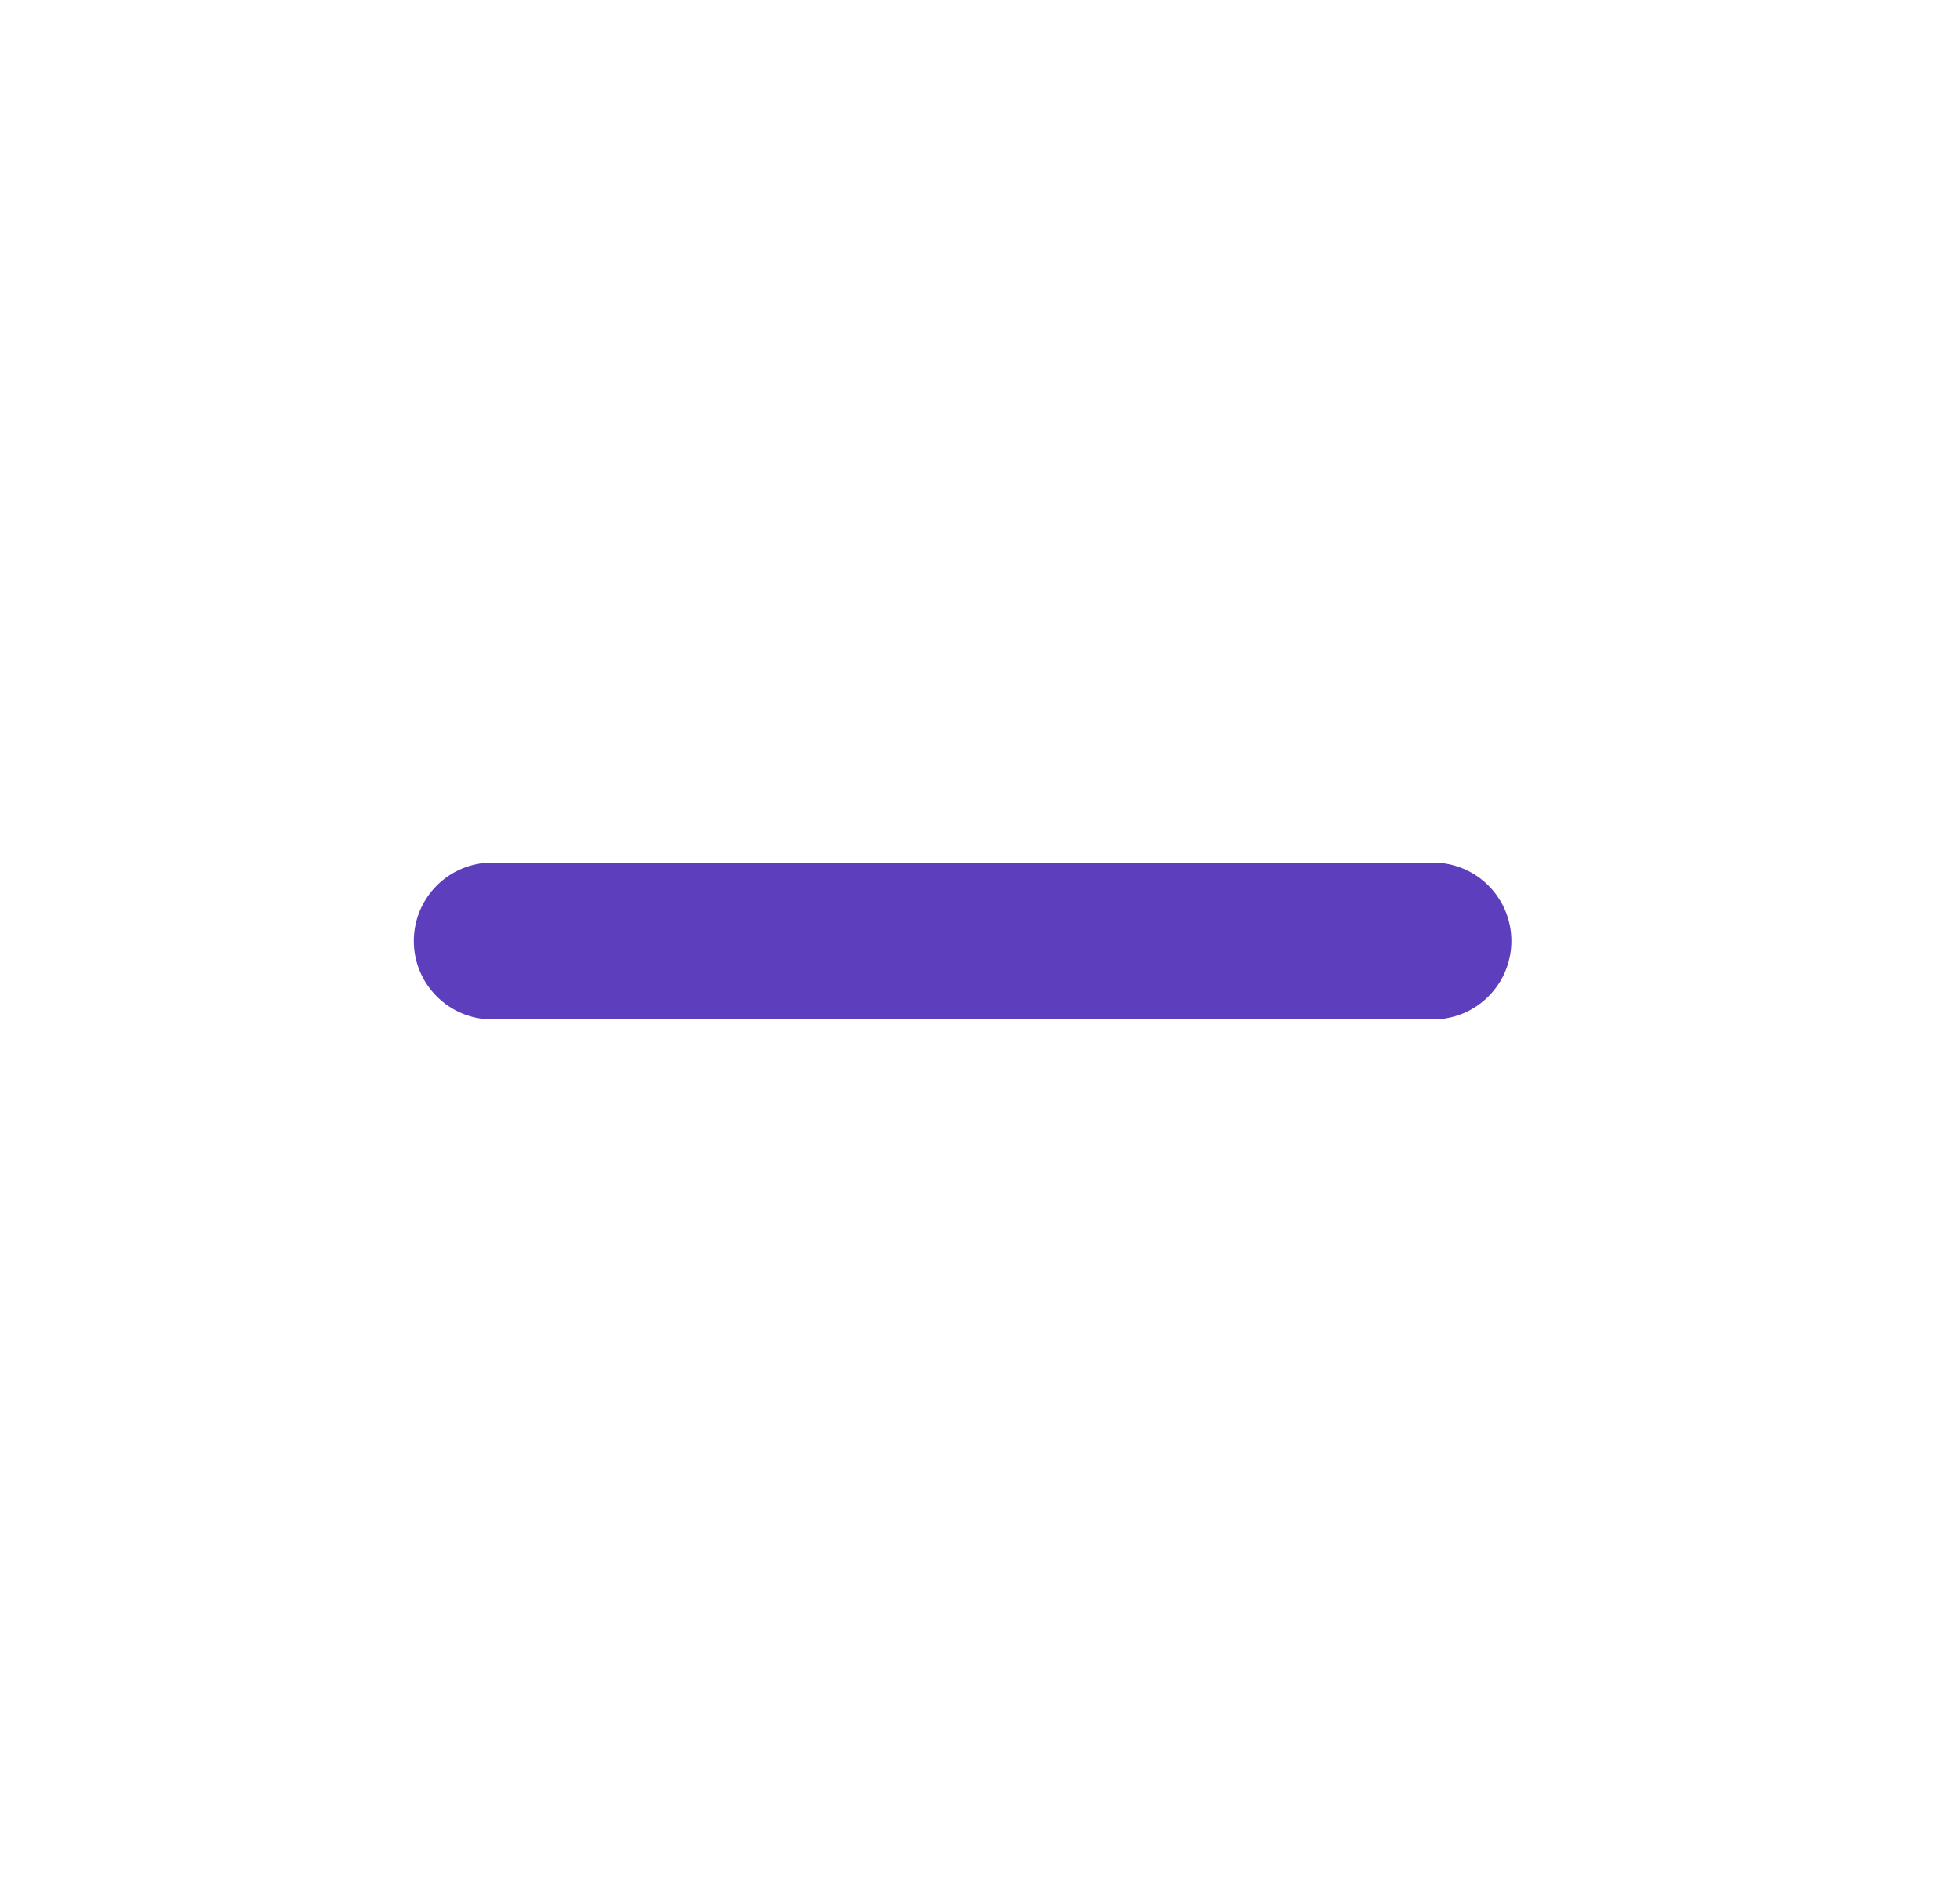 <svg width="25" height="24" viewBox="0 0 25 24" fill="none" xmlns="http://www.w3.org/2000/svg">
<path fill-rule="evenodd" clip-rule="evenodd" d="M5.278 12C5.278 11.448 5.726 11 6.278 11L18.278 11C18.83 11 19.278 11.448 19.278 12C19.278 12.552 18.83 13 18.278 13L6.278 13C5.726 13 5.278 12.552 5.278 12Z" fill="#5D3EBC"/>
</svg>
